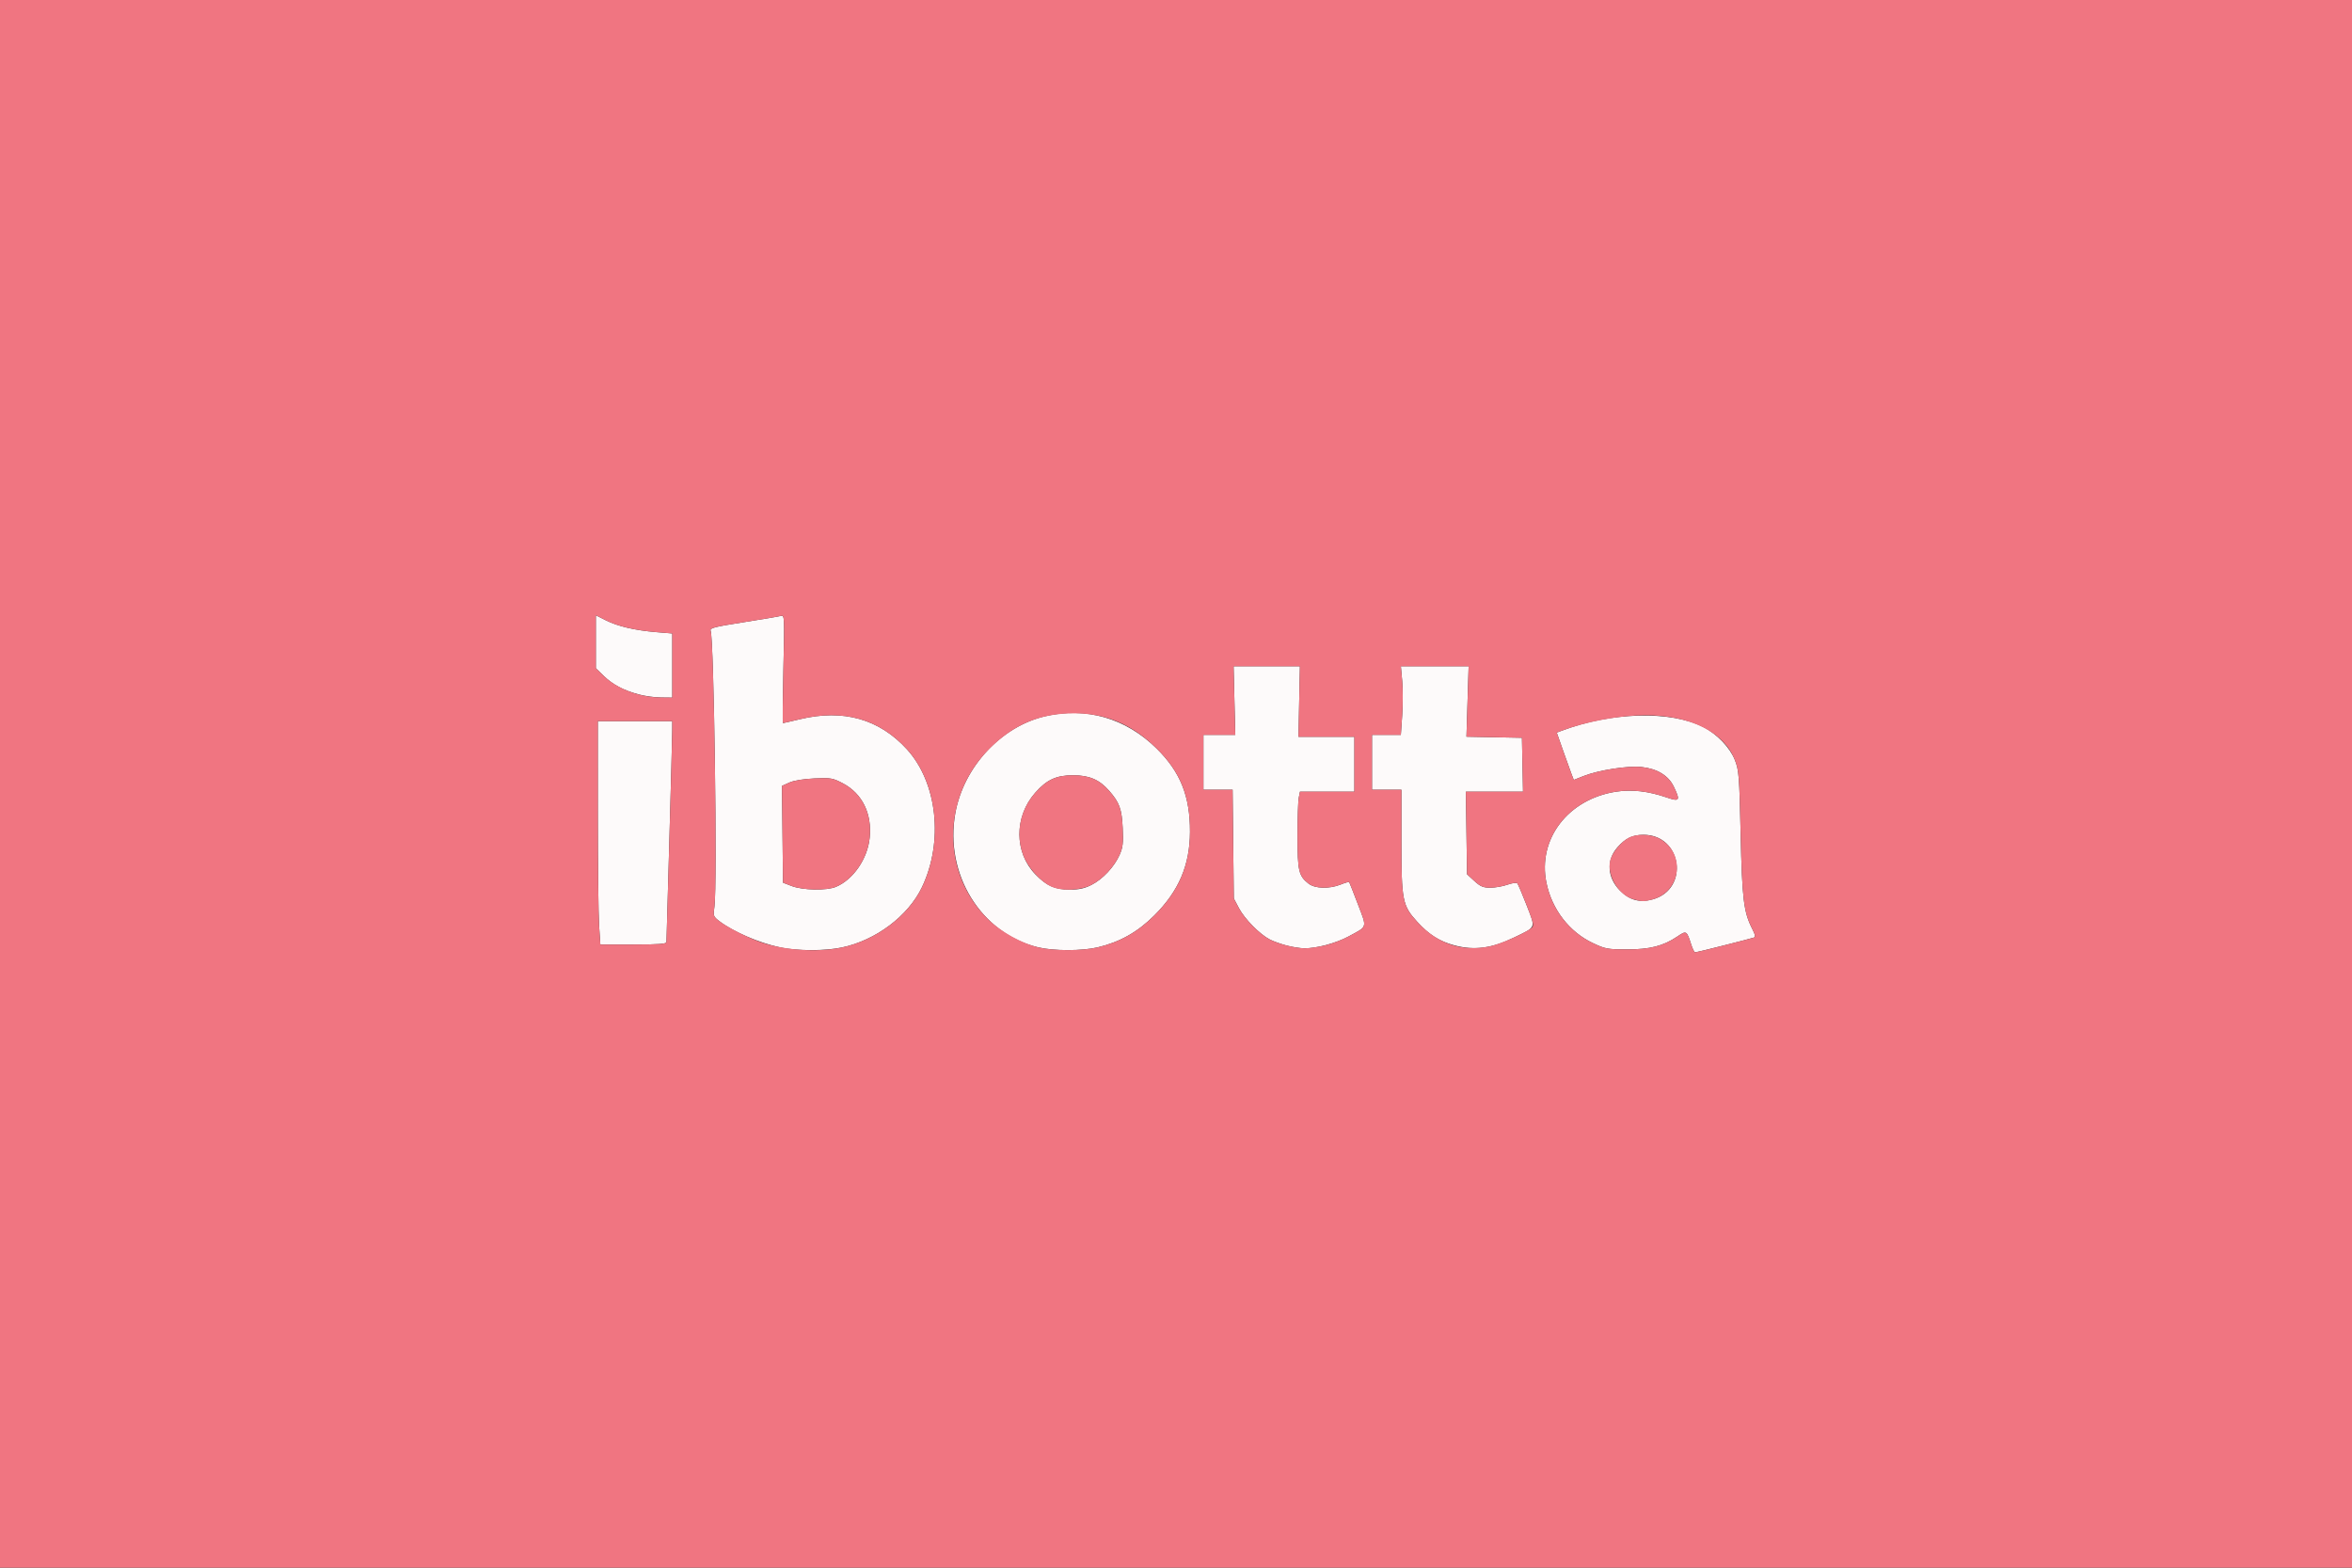 <?xml version="1.0" encoding="UTF-8" standalone="no"?>
<svg
   xmlns:dc="http://purl.org/dc/elements/1.1/"
   xmlns:cc="http://creativecommons.org/ns#"
   xmlns:rdf="http://www.w3.org/1999/02/22-rdf-syntax-ns#"
   xmlns:svg="http://www.w3.org/2000/svg"
   xmlns="http://www.w3.org/2000/svg"
   viewBox="0 0 1500 1000"
   height="1000"
   width="1500"
   version="1.1"
   id="svg4366">
  <rect x="0" y="0" width="1500" height="1000" fill="#333333" stroke="none"/>
  <defs
     id="defs4370" />
  <g
     id="g4376">
    <path
       id="path4380"
       d="m 1078.682,602.812 c -3.012,-9.34 -3.082,-9.383 -9.011,-5.385 -8.94,6.029 -17.467,8.199 -32.172,8.187 -12.145,-0.009 -13.754,-0.307 -21.551,-3.991 -15.112,-7.141 -26.188,-21.488 -29.7,-38.473 -5.763,-27.871 13.795,-53.458 44.459,-58.166 9.993,-1.534 20.515,-0.33 32.182,3.684 8.348,2.872 8.883,2.033 4.49,-7.042 -3.387,-6.997 -10.646,-11.358 -20.61,-12.383 -8.685,-0.893 -27.264,2.009 -36.72,5.736 l -6.366,2.509 -1.336,-3.432 c -0.735,-1.888 -3.177,-8.677 -5.428,-15.088 l -4.092,-11.656 2.694,-1.024 c 31.98,-12.159 69.829,-13.201 90.804,-2.5 8.7,4.438 17.012,13.131 20.111,21.032 2.568,6.546 2.832,9.932 3.672,47.054 0.949,41.923 1.926,49.915 7.423,60.689 1.925,3.773 2.154,5.116 0.943,5.524 -2.819,0.949 -36.418,9.412 -37.367,9.412 -0.503,0 -1.595,-2.109 -2.426,-4.688 z m -24.586,-29.138 c 23.536,-6.536 18.58,-41.175 -5.891,-41.175 -7.044,0 -11.56,2.172 -16.708,8.034 -7.189,8.188 -6.503,19.376 1.69,27.569 6.151,6.151 12.618,7.874 20.91,5.571 z M 497.5,604.307 c -13.469,-2.891 -29.808,-9.925 -38.566,-16.604 -4.064,-3.099 -4.164,-3.387 -3.292,-9.512 1.884,-13.235 -0.296,-170.723 -2.434,-175.831 -0.728,-1.739 2.115,-2.479 20.787,-5.411 11.896,-1.868 22.706,-3.7 24.021,-4.072 2.327,-0.658 2.37,0.25 1.598,33.848 -0.436,18.988 -0.564,34.524 -0.283,34.524 0.281,0 5.187,-1.121 10.902,-2.491 27.596,-6.616 50.504,-0.16 68.171,19.211 19.392,21.262 23.487,58.871 9.579,87.975 -8.773,18.359 -29.436,33.896 -51.108,38.431 -10.849,2.27 -28.624,2.239 -39.375,-0.068 z m 35.59,-38.587 c 11.038,-4.612 20.156,-17.836 21.539,-31.238 1.598,-15.485 -4.725,-28.329 -17.152,-34.842 -6.378,-3.343 -7.631,-3.557 -18.102,-3.086 -6.891,0.309 -13.075,1.327 -15.959,2.627 l -4.709,2.121 0.334,30.877 0.334,30.877 5.625,2.154 c 7.012,2.686 22.222,2.962 28.09,0.511 z m 128.967,38.55 C 625.645,595.456 602.3,557.646 609.254,518.75 c 5.259,-29.417 29.101,-55.223 57.124,-61.828 26.211,-6.178 51.551,1.133 71.276,20.565 15.148,14.923 21.352,30.423 21.267,53.138 -0.079,21.223 -7.119,37.722 -22.746,53.308 -10.668,10.64 -22.021,17.029 -36.195,20.369 -9.982,2.353 -28.136,2.337 -37.925,-0.033 z m 34.002,-39.798 c 7.214,-3.656 14.58,-11.521 17.973,-19.193 2.075,-4.69 2.41,-7.588 1.97,-17.028 -0.573,-12.284 -2.049,-16.337 -8.719,-23.933 -6.149,-7.003 -12.672,-9.792 -22.907,-9.792 -10.716,0 -16.833,2.827 -24.181,11.175 -13.486,15.321 -13.401,38.159 0.195,52.093 7.158,7.336 12.365,9.643 21.84,9.678 5.873,0.021 9.361,-0.735 13.829,-2.999 z m 124.229,38.59 c -3.623,-0.975 -8.352,-2.686 -10.509,-3.801 -6.332,-3.274 -16.019,-13.095 -19.591,-19.861 l -3.313,-6.275 -0.385,-34.688 -0.385,-34.688 -9.303,0 -9.303,0 0,-17.5 0,-17.5 10.157,0 10.157,0 -0.542,-21.875 -0.542,-21.875 21.149,0 21.149,0 -0.467,22.5 -0.467,22.5 17.828,0 17.828,0 0,17.5 0,17.5 -17.344,0 -17.344,0 -0.781,3.906 c -0.43,2.148 -0.781,13.145 -0.781,24.437 0,22.252 0.715,25.338 7.019,30.296 4.112,3.234 13.228,3.492 20.508,0.579 2.792,-1.117 5.231,-1.82 5.42,-1.562 0.189,0.258 2.683,6.605 5.542,14.104 5.921,15.527 6.396,13.92 -6.105,20.659 -7.806,4.208 -20.421,7.577 -28.009,7.481 -2.75,-0.035 -7.964,-0.862 -11.587,-1.837 z m 107.243,-0.066 c -9.511,-2.556 -16.126,-6.734 -23.586,-14.897 C 894.349,577.601 893.75,574.539 893.75,536.023 l 0,-32.273 -9.375,0 -9.375,0 0,-17.5 0,-17.5 9.196,0 9.196,0 0.859,-12.468 c 0.472,-6.857 0.475,-16.701 0.006,-21.875 l -0.852,-9.407 21.61,0 21.61,0 -0.694,22.466 -0.694,22.466 17.694,0.346 17.694,0.346 0.348,17.188 0.348,17.188 -18.23,0 -18.23,0 0.383,26.349 0.383,26.349 4.669,4.276 c 3.832,3.51 5.653,4.276 10.155,4.276 3.017,0 7.909,-0.855 10.869,-1.899 2.961,-1.045 5.804,-1.466 6.318,-0.938 0.514,0.529 3.201,6.823 5.971,13.988 5.823,15.062 6.366,13.66 -7.982,20.615 -14.378,6.969 -25.353,8.404 -38.095,4.98 z M 382.07,590.312 c -0.444,-6.703 -0.81,-38.766 -0.814,-71.25 L 381.25,460 l 23.75,0 23.75,0 -0.032,6.562 c -0.018,3.609 -0.847,34.969 -1.843,69.688 -0.996,34.719 -1.826,63.828 -1.843,64.688 -0.024,1.187 -5.094,1.562 -21.093,1.562 l -21.061,0 -0.807,-12.188 z M 407.5,442.995 c -9.897,-2.649 -16.64,-6.203 -22.429,-11.821 L 380,426.253 l 0,-16.897 0,-16.897 6.239,3.161 c 7.634,3.868 18.549,6.44 32.199,7.587 l 10.312,0.866 0,20.464 0,20.464 -7.188,-0.082 c -3.953,-0.045 -10.281,-0.91 -14.062,-1.923 z"
       style="fill:#fdfafa" />
    <path
       id="path4378"
       d="M 0,500 0,0 l 750,0 750,0 0,500 0,500 -750,0 -750,0 0,-500 z m 1099.449,103.064 c 9.584,-2.44 18.146,-4.679 19.027,-4.975 1.211,-0.408 0.982,-1.751 -0.943,-5.524 -5.497,-10.774 -6.474,-18.766 -7.423,-60.689 -0.84,-37.121 -1.104,-40.508 -3.672,-47.054 -6.992,-17.824 -28.48,-28.571 -57.124,-28.571 -16.229,0 -38.143,4.09 -53.791,10.039 l -2.694,1.024 4.092,11.656 c 2.25,6.411 4.693,13.2 5.428,15.088 l 1.336,3.432 6.366,-2.509 c 9.456,-3.727 28.034,-6.629 36.72,-5.736 9.964,1.025 17.224,5.386 20.61,12.383 4.393,9.075 3.858,9.914 -4.49,7.042 -11.666,-4.014 -22.189,-5.219 -32.182,-3.684 -30.664,4.708 -50.221,30.295 -44.459,58.166 3.512,16.984 14.588,31.332 29.7,38.473 7.797,3.684 9.406,3.982 21.551,3.991 14.705,0.011 23.232,-2.159 32.172,-8.187 5.928,-3.998 5.999,-3.955 9.011,5.385 0.831,2.578 1.923,4.688 2.426,4.688 0.503,0 8.756,-1.996 18.341,-4.436 z m -57.878,-29.46 c -9.19,-2.654 -16.568,-14.689 -14.796,-24.135 0.953,-5.081 6.816,-12.426 12.099,-15.158 5.096,-2.635 14.324,-2.282 19.728,0.755 16.497,9.272 13.662,33.563 -4.505,38.608 -5.49,1.525 -7.031,1.516 -12.526,-0.071 z M 536.875,604.376 c 21.672,-4.534 42.335,-20.072 51.108,-38.431 13.908,-29.104 9.813,-66.713 -9.579,-87.975 -17.667,-19.371 -40.575,-25.827 -68.171,-19.211 -5.715,1.37 -10.621,2.491 -10.902,2.491 -0.281,0 -0.154,-15.536 0.283,-34.524 0.772,-33.599 0.73,-34.506 -1.598,-33.848 -1.315,0.372 -12.125,2.204 -24.021,4.072 -18.672,2.932 -21.515,3.672 -20.787,5.411 2.138,5.108 4.318,162.596 2.434,175.831 -0.872,6.125 -0.772,6.413 3.292,9.512 4.781,3.646 16.528,9.691 24.816,12.77 15.276,5.676 37.017,7.272 53.125,3.902 z M 505,565.21 l -5.625,-2.154 -0.334,-30.877 -0.334,-30.877 4.709,-2.121 c 2.885,-1.299 9.068,-2.317 15.959,-2.627 10.472,-0.47 11.724,-0.257 18.102,3.086 12.427,6.514 18.75,19.358 17.152,34.842 -1.383,13.402 -10.502,26.626 -21.539,31.238 -5.867,2.452 -21.078,2.175 -28.09,-0.511 z m 194.981,39.093 c 14.174,-3.341 25.527,-9.73 36.195,-20.369 15.627,-15.586 22.667,-32.085 22.746,-53.308 0.085,-22.715 -6.119,-38.215 -21.267,-53.138 -15.626,-15.394 -32.347,-22.504 -52.835,-22.468 -21.567,0.038 -38.054,6.947 -53.688,22.498 -30.823,30.66 -30.982,80.023 -0.353,109.453 7.895,7.586 20.929,14.796 31.277,17.301 9.789,2.37 27.943,2.385 37.925,0.033 z M 670,565.302 c -6.838,-3.347 -14.559,-12.103 -17.424,-19.76 -5.077,-13.569 -2.183,-28.707 7.618,-39.84 7.348,-8.347 13.466,-11.175 24.181,-11.175 10.235,0 16.759,2.788 22.907,9.792 6.669,7.596 8.146,11.649 8.719,23.933 0.44,9.44 0.105,12.338 -1.97,17.028 -3.394,7.672 -10.76,15.537 -17.973,19.193 -7.363,3.731 -19.35,4.113 -26.058,0.83 z m 174.884,37.773 c 4.405,-1.038 11.155,-3.584 15,-5.657 12.502,-6.739 12.027,-5.132 6.105,-20.659 -2.86,-7.499 -5.354,-13.846 -5.542,-14.104 -0.189,-0.258 -2.628,0.445 -5.42,1.562 -7.28,2.913 -16.396,2.656 -20.508,-0.579 -6.304,-4.959 -7.019,-8.044 -7.019,-30.296 0,-11.292 0.352,-22.289 0.781,-24.437 L 829.062,505 l 17.344,0 17.344,0 0,-17.5 0,-17.5 -17.828,0 -17.828,0 0.467,-22.5 0.467,-22.5 -21.149,0 -21.149,0 0.542,21.875 0.542,21.875 -10.157,0 -10.157,0 0,17.5 0,17.5 9.303,0 9.303,0 0.385,34.688 0.385,34.688 3.313,6.275 c 3.572,6.766 13.259,16.587 19.591,19.861 5.489,2.838 16.166,5.563 22.096,5.639 2.75,0.035 8.604,-0.786 13.009,-1.824 z m 105.367,0.554 c 6.431,-1.331 21.937,-8.139 26.258,-11.528 1.982,-1.554 1.774,-2.606 -2.902,-14.7 -2.77,-7.164 -5.457,-13.459 -5.971,-13.988 -0.514,-0.529 -3.357,-0.107 -6.318,0.938 -2.961,1.045 -7.852,1.899 -10.869,1.899 -4.503,0 -6.323,-0.767 -10.155,-4.276 L 935.625,557.697 935.242,531.349 934.86,505 l 18.23,0 18.23,0 -0.348,-17.188 -0.348,-17.188 -17.694,-0.346 -17.694,-0.346 0.694,-22.466 0.694,-22.466 -21.61,0 -21.61,0 0.852,9.407 c 0.469,5.174 0.466,15.018 -0.006,21.875 l -0.859,12.468 -9.196,0 -9.196,0 0,17.5 0,17.5 9.375,0 9.375,0 0,32.273 c 0,38.516 0.599,41.578 10.194,52.076 12.739,13.938 28.485,19.219 46.307,15.53 z M 425.032,600.938 c 0.018,-0.859 0.847,-29.969 1.843,-64.688 0.996,-34.719 1.826,-66.078 1.843,-69.688 L 428.75,460 405,460 l -23.75,0 0.006,59.062 c 0.004,32.484 0.37,64.547 0.814,71.25 l 0.807,12.188 21.061,0 c 15.999,0 21.069,-0.376 21.093,-1.562 z m 3.718,-176.401 0,-20.464 -10.312,-0.866 c -13.649,-1.147 -24.565,-3.719 -32.199,-7.587 L 380,392.458 l 0,16.897 0,16.897 5.071,4.922 c 8.505,8.254 22.66,13.585 36.491,13.743 L 428.75,445 l 0,-20.464 z"
       style="fill:#f07581" />
  </g>
</svg>
